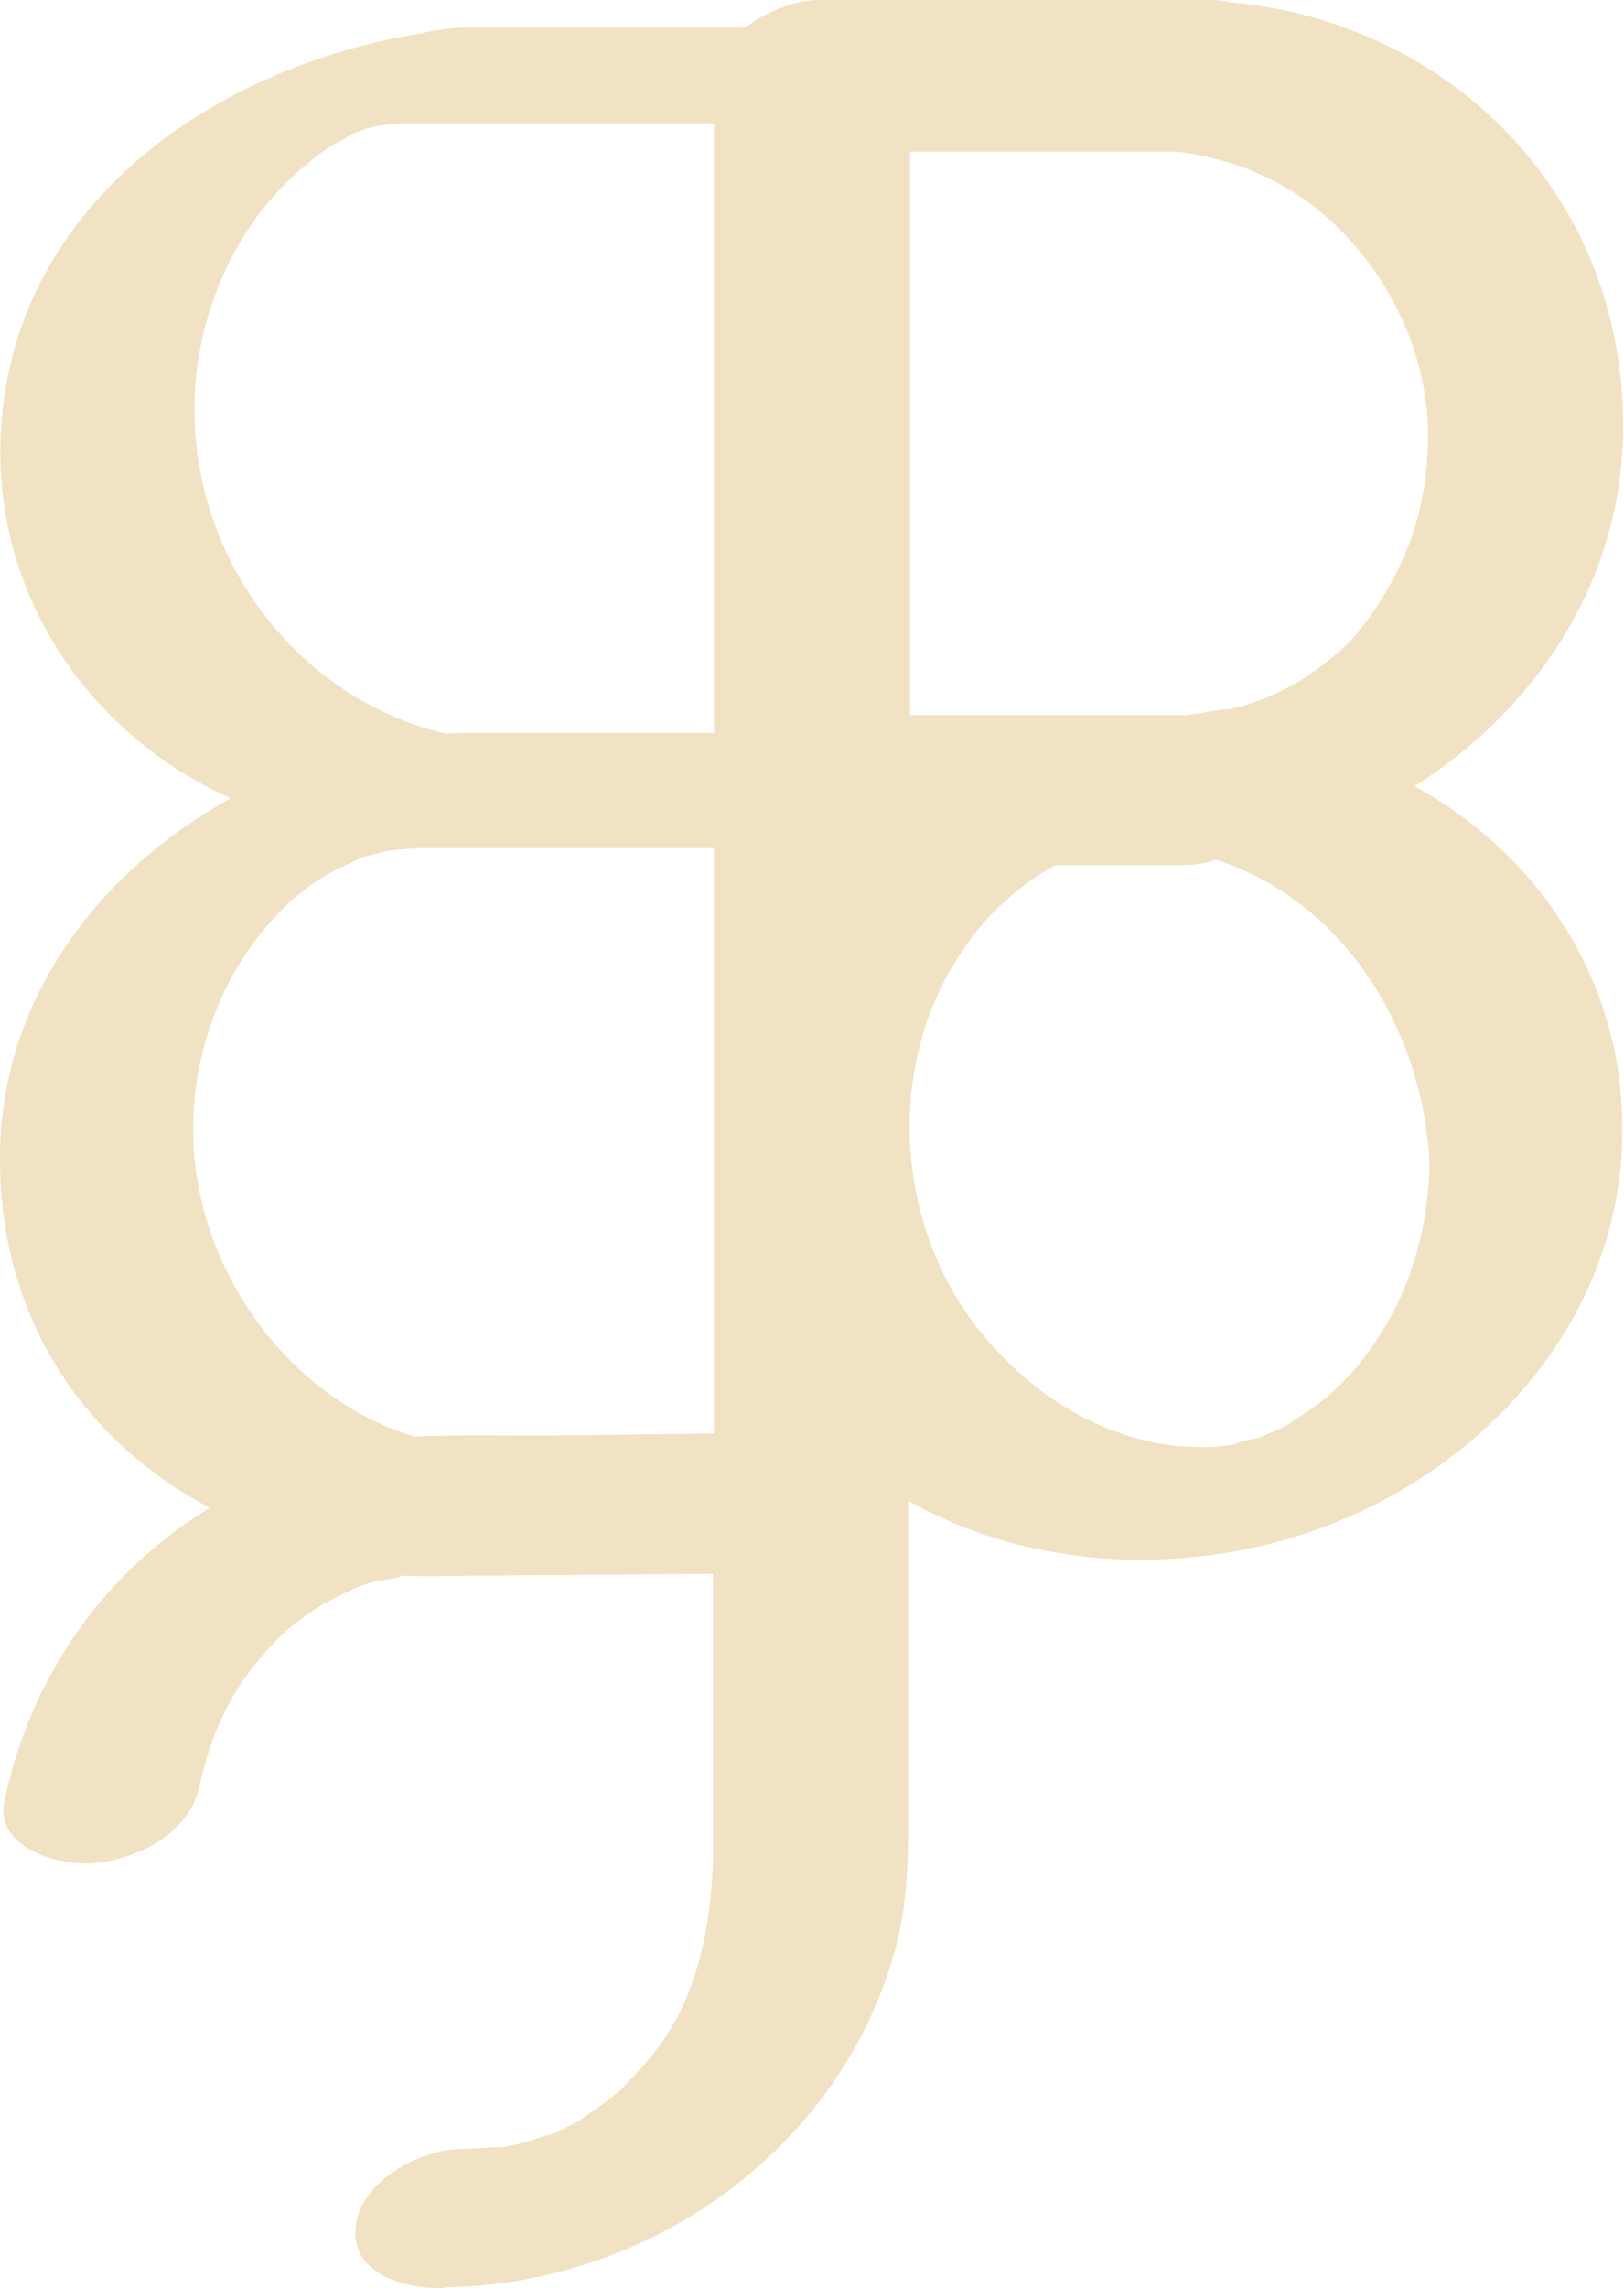 <?xml version="1.0" encoding="UTF-8"?><svg id="Calque_2" xmlns="http://www.w3.org/2000/svg" viewBox="0 0 18.31 25.79"><defs><style>.cls-1{fill:#f1e2c3;stroke-width:0px;}</style></defs><g id="figma"><path class="cls-1" d="M16.12,13.05c-.01.74-.19,1.45-.61,2.07-.18.27-.38.49-.63.69-.08.06-.16.11-.32.22-.27.18.09-.04-.08.05-.11.05-.23.1-.34.15.26-.09-.43.09-.15.04-.2.03-.29.04-.39.04-.36,0-.59-.03-.95-.15-.65-.22-1.2-.65-1.62-1.18-.9-1.14-1.04-2.83-.29-4.09.17-.28.35-.52.59-.73.2-.19.46-.36.6-.42.1-.04.19-.09.29-.12-.19.07-.01,0,.02,0,.02,0,.36-.08.13-.04.07-.01.15-.02.22-.03.21-.03.6,0,.91.08,1.61.4,2.59,1.99,2.62,3.59,0,.18.31.29.43.32.26.06.56.03.81-.04.42-.11.94-.37.93-.86-.03-1.96-1.38-3.57-3.21-4.15-2.07-.66-4.55.1-5.94,1.75-1.25,1.48-1.42,3.59-.4,5.23,1.12,1.81,3.37,2.4,5.36,1.98,2.22-.46,4.16-2.3,4.19-4.65,0-.49-.56-.54-.95-.5-.33.04-1.22.29-1.23.76Z"/><path class="cls-1" d="M3.76,1.14h0c.51-.27,1.02-.55,1.53-.83C2.77.52.16,2.11.01,4.86c-.13,2.42,1.79,4.35,4.15,4.54l-.4-.24v.02c0,.24.51.25.64.25h4.29c.45,0,1.53-.23,1.53-.83V.56c0-.24-.51-.25-.64-.25h-4.29c-.45,0-1.16.17-1.44.56s.25.52.56.52h4.29l-.64-.25c0,2.35,0,4.7,0,7.05v1l1.53-.83h-4.29l.64.25v-.02c0-.15-.32-.23-.4-.24-1.83-.15-3.22-1.69-3.34-3.49-.06-.88.21-1.79.75-2.49.23-.29.56-.59.81-.74,0,0,.29-.15.13-.08.1-.05.2-.09.3-.12-.21.07.09-.02.13-.03-.28.06.29-.03.09-.01.45-.04,1.53-.21,1.53-.83h0c0-.53-2.17-.17-2.17.58Z"/><path class="cls-1" d="M3.76,9.03h0c.41-.25.82-.51,1.23-.76C2.51,8.47.04,10.35,0,12.99s1.96,4.39,4.43,4.59l-.67-.52v.02c0,.37.33.52.67.52h4.29c.34,0,.67-.07.97-.23.18-.1.53-.3.53-.54v-8.05c0-.37-.33-.52-.67-.52h-4.29c-.49,0-1.15.15-1.43.61s.22.69.6.69h4.29l-.67-.52v8.05l1.5-.77h-4.29l.67.52v-.02c0-.39-.33-.49-.67-.52-1.67-.13-3.03-1.75-3.08-3.46-.03-.85.26-1.73.81-2.38.28-.33.51-.51.88-.7-.16.08.14-.06.14-.06.23-.11-.1.01.12-.05.04-.01.33-.08.13-.04.15-.03.29-.04.44-.05.34-.03,1.23-.3,1.23-.76h0c0-.49-.56-.55-.95-.51-.33.04-1.23.29-1.23.76Z"/><path class="cls-1" d="M12.34.92h0c0,.42.33.74.74.77.79.06,1.47.34,2.04.91.59.6.97,1.42.98,2.27.01.9-.28,1.62-.8,2.27-.17.21-.56.5-.78.61-.1.05-.19.09-.29.14.21-.09-.08.02-.13.04-.11.03-.21.06-.32.08.21-.05-.21.02-.25.03-.46.04-1.19.36-1.19.92v.02l1.19-.92c-1.43,0-2.86,0-4.29,0l1.02.78c0-2.35,0-4.7,0-7.05v-1c-.4.31-.79.61-1.19.92,1.43,0,2.86,0,4.29,0,.49,0,1.14-.38,1.19-.92C14.6.2,13.99,0,13.53,0c-1.43,0-2.86,0-4.29,0-.46,0-1.19.39-1.19.92,0,2.35,0,4.7,0,7.05v1c0,.57.52.78,1.02.78,1.43,0,2.86,0,4.29,0,.46,0,1.19-.39,1.19-.92v-.02l-1.19.92c2.55-.2,4.91-2.2,4.94-4.87S16.33.22,13.81.02l.74.77h0C14.55.23,14.03-.03,13.53,0c-.45.03-1.19.37-1.19.92Z"/><path class="cls-1" d="M5.02,25.78c2.29-.03,4.43-1.54,5.06-3.76.16-.55.16-1.1.16-1.67v-3.5c0-.56-.53-.7-1-.7-1.04,0-2.07.02-3.11.03-.47,0-.94-.01-1.4.01-.95.05-1.92.47-2.69,1.02-1.03.74-1.73,1.84-1.99,3.09-.11.53.61.73,1,.7.5-.04,1.09-.34,1.2-.87s.33-1.02.65-1.4c.21-.25.29-.33.53-.51.03-.03.36-.23.23-.15.1-.05.2-.1.3-.15.13-.05.14-.06.03-.02.07-.02.14-.05.22-.07.05-.01.45-.07.26-.07.04,0,.07,0,.11,0,.24.01.49,0,.73,0,1.24-.01,2.49-.02,3.73-.03l-1-.7v3.79c0,.77-.15,1.57-.55,2.16-.08.12-.17.22-.26.33-.03.03-.27.28-.18.2-.1.09-.22.18-.33.26-.06.04-.12.08-.17.12.09-.05.08-.05-.03.02-.13.06-.25.13-.39.18.22-.09-.18.05-.23.06-.07.02-.14.03-.21.05.12-.02.11-.02-.03,0-.15,0-.3.02-.45.02-.47,0-1.14.36-1.2.87-.06.56.58.71,1,.7h0Z"/></g></svg>
